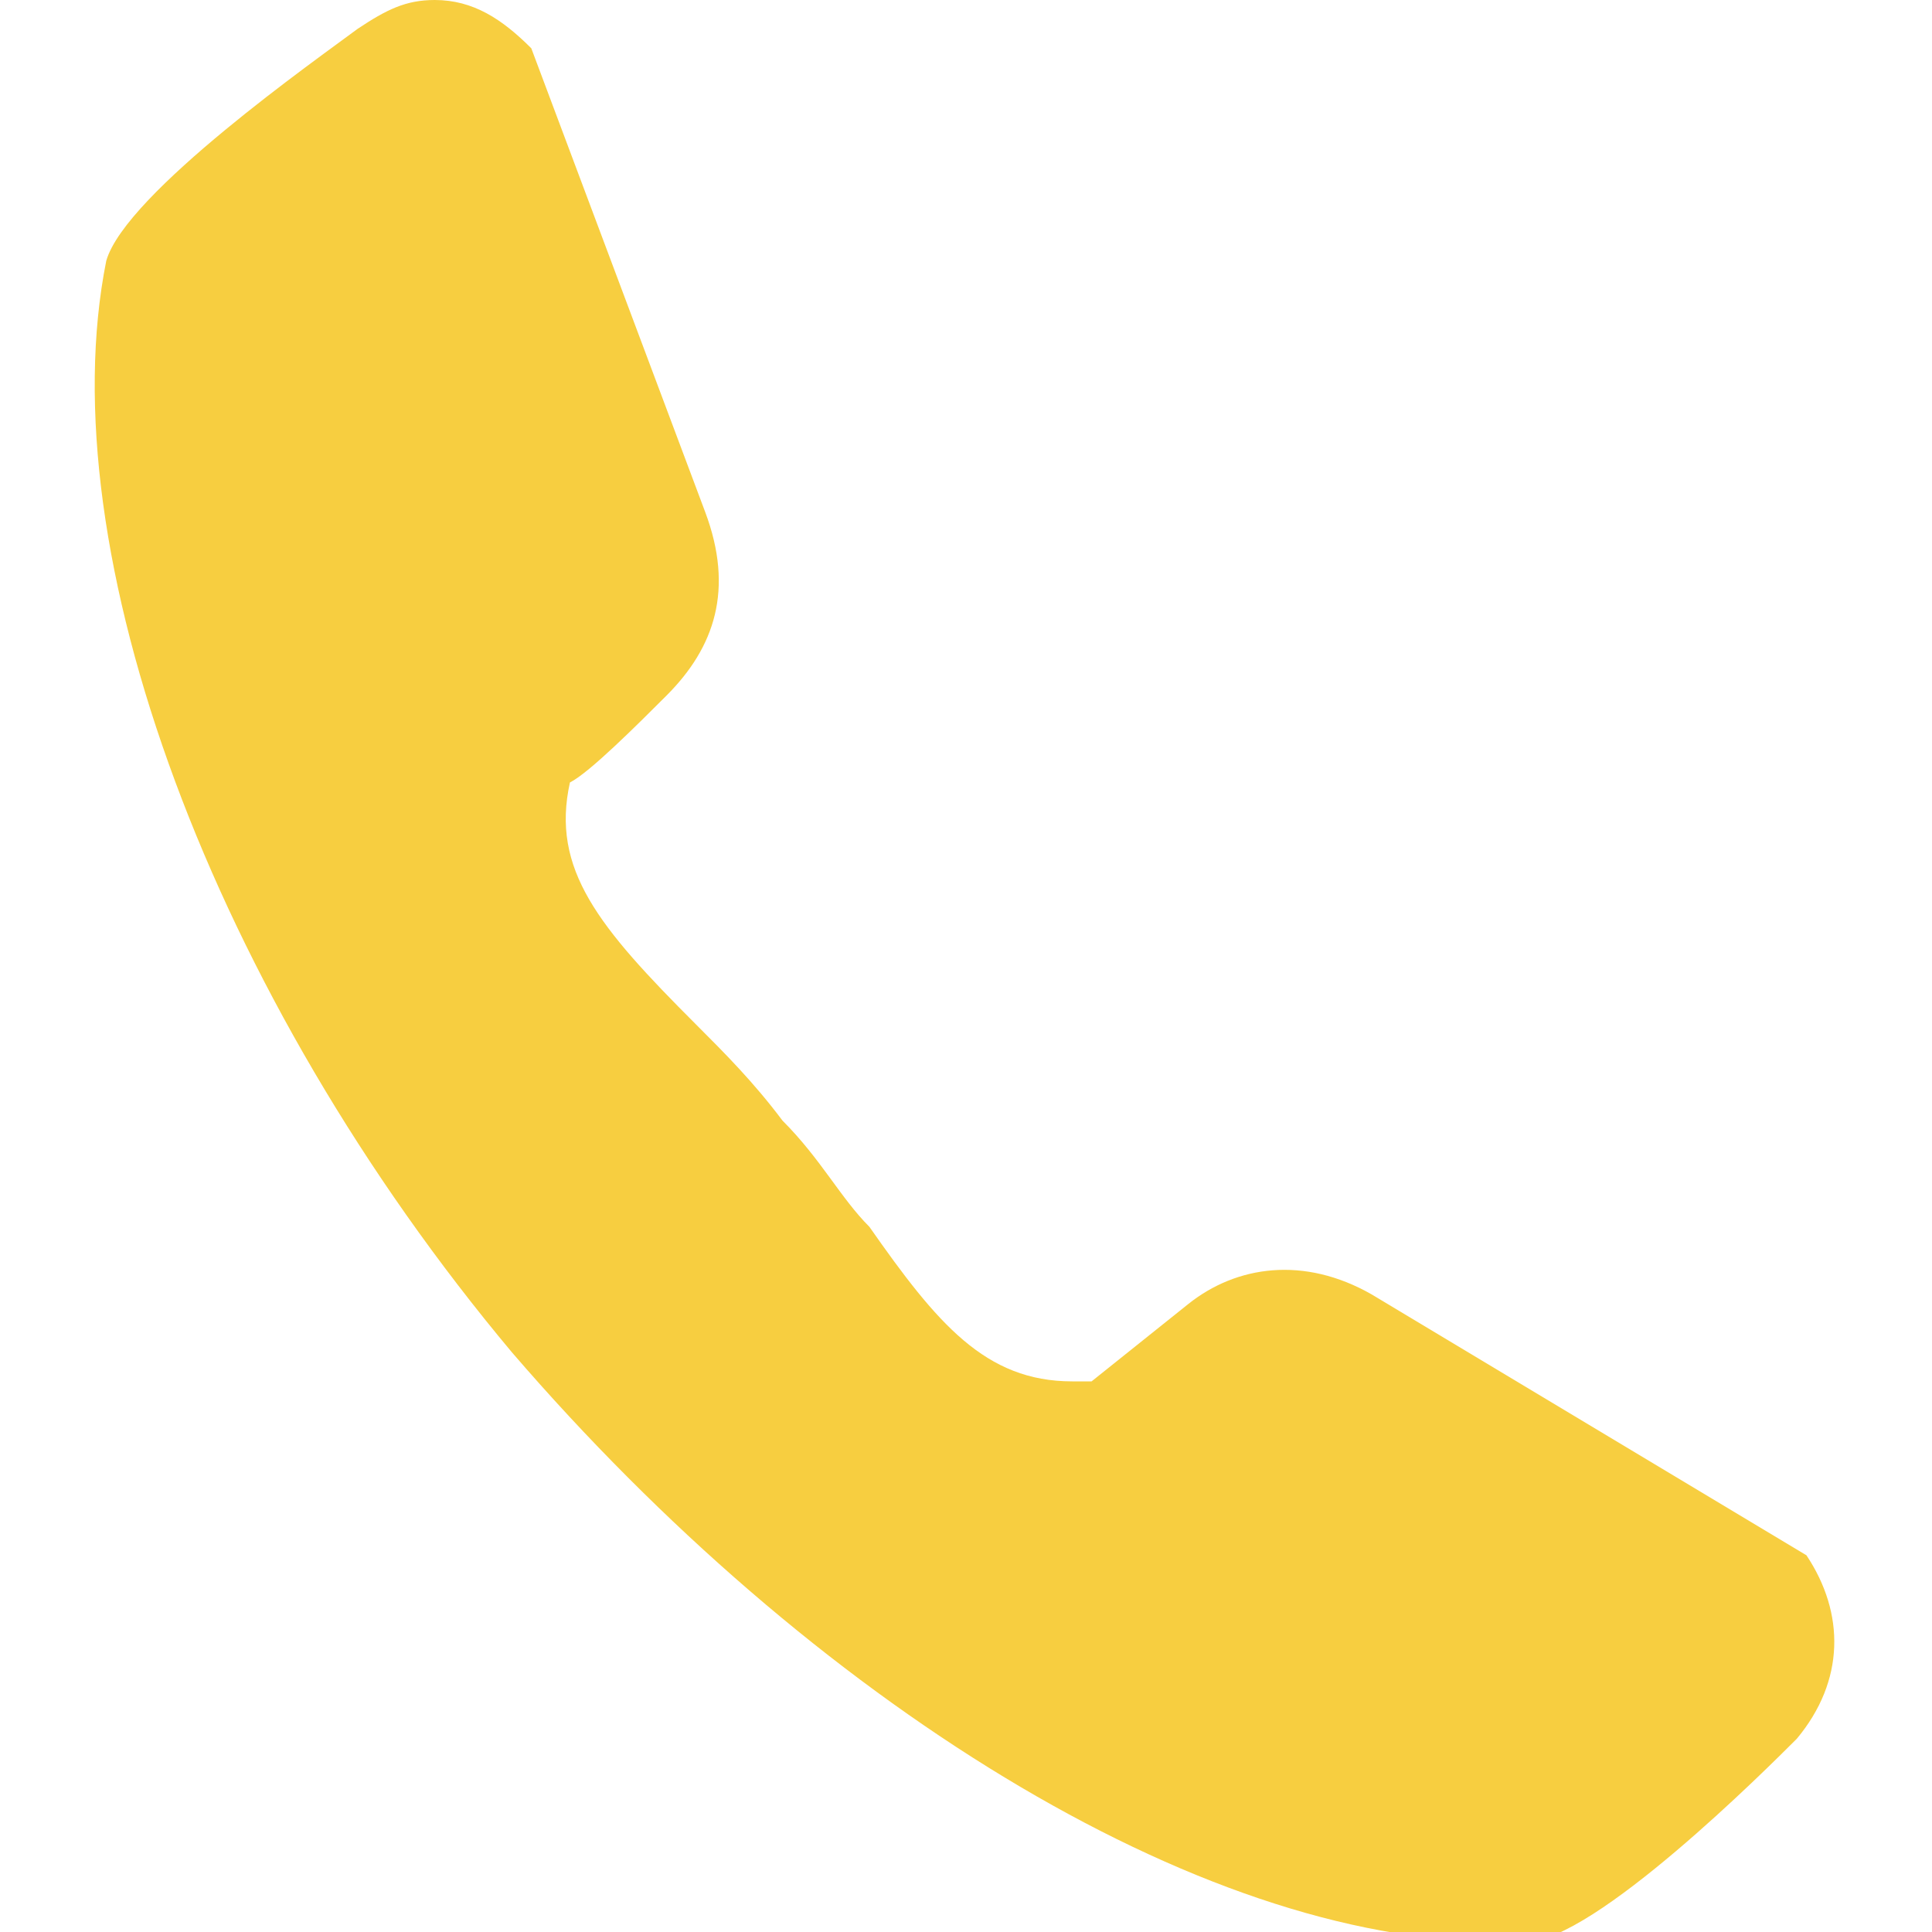 <?xml version="1.0" encoding="utf-8"?>
<!-- Generator: Adobe Illustrator 19.2.1, SVG Export Plug-In . SVG Version: 6.00 Build 0)  -->
<svg version="1.1" id="Слой_1" xmlns="http://www.w3.org/2000/svg" xmlns:xlink="http://www.w3.org/1999/xlink" x="0px" y="0px"
	 viewBox="0 0 20 20" style="enable-background:new 0 0 20 20;" xml:space="preserve">
<style type="text/css">
	.st0{fill:#F7CE40;}
</style>
<path class="st0" d="M18.7,16.1L18.7,16.1l-4.5-2.7c-0.7-0.4-1.4-0.3-1.9,0.1l-1,0.8c-0.1,0-0.1,0-0.2,0h0c-0.9,0-1.4-0.6-2.1-1.6
	c-0.3-0.3-0.5-0.7-0.9-1.1c-0.3-0.4-0.6-0.7-0.9-1C6.2,9.6,5.7,9,5.9,8.1c0.2-0.1,0.7-0.6,1-0.9c0.5-0.5,0.7-1.1,0.4-1.9L5.5,0.5
	l0,0C5.2,0.2,4.9,0,4.5,0C4.2,0,4,0.1,3.7,0.3C3.3,0.6,1.3,2,1.1,2.7c-0.6,3,1.1,7.6,4.2,11.3c3.1,3.6,7.1,6.1,10.2,6.1
	c0.1,0,0.2,0,0.3,0c0.7,0,2.5-1.8,2.8-2.1C19.1,17.4,19.1,16.7,18.7,16.1z"/>
</svg>
